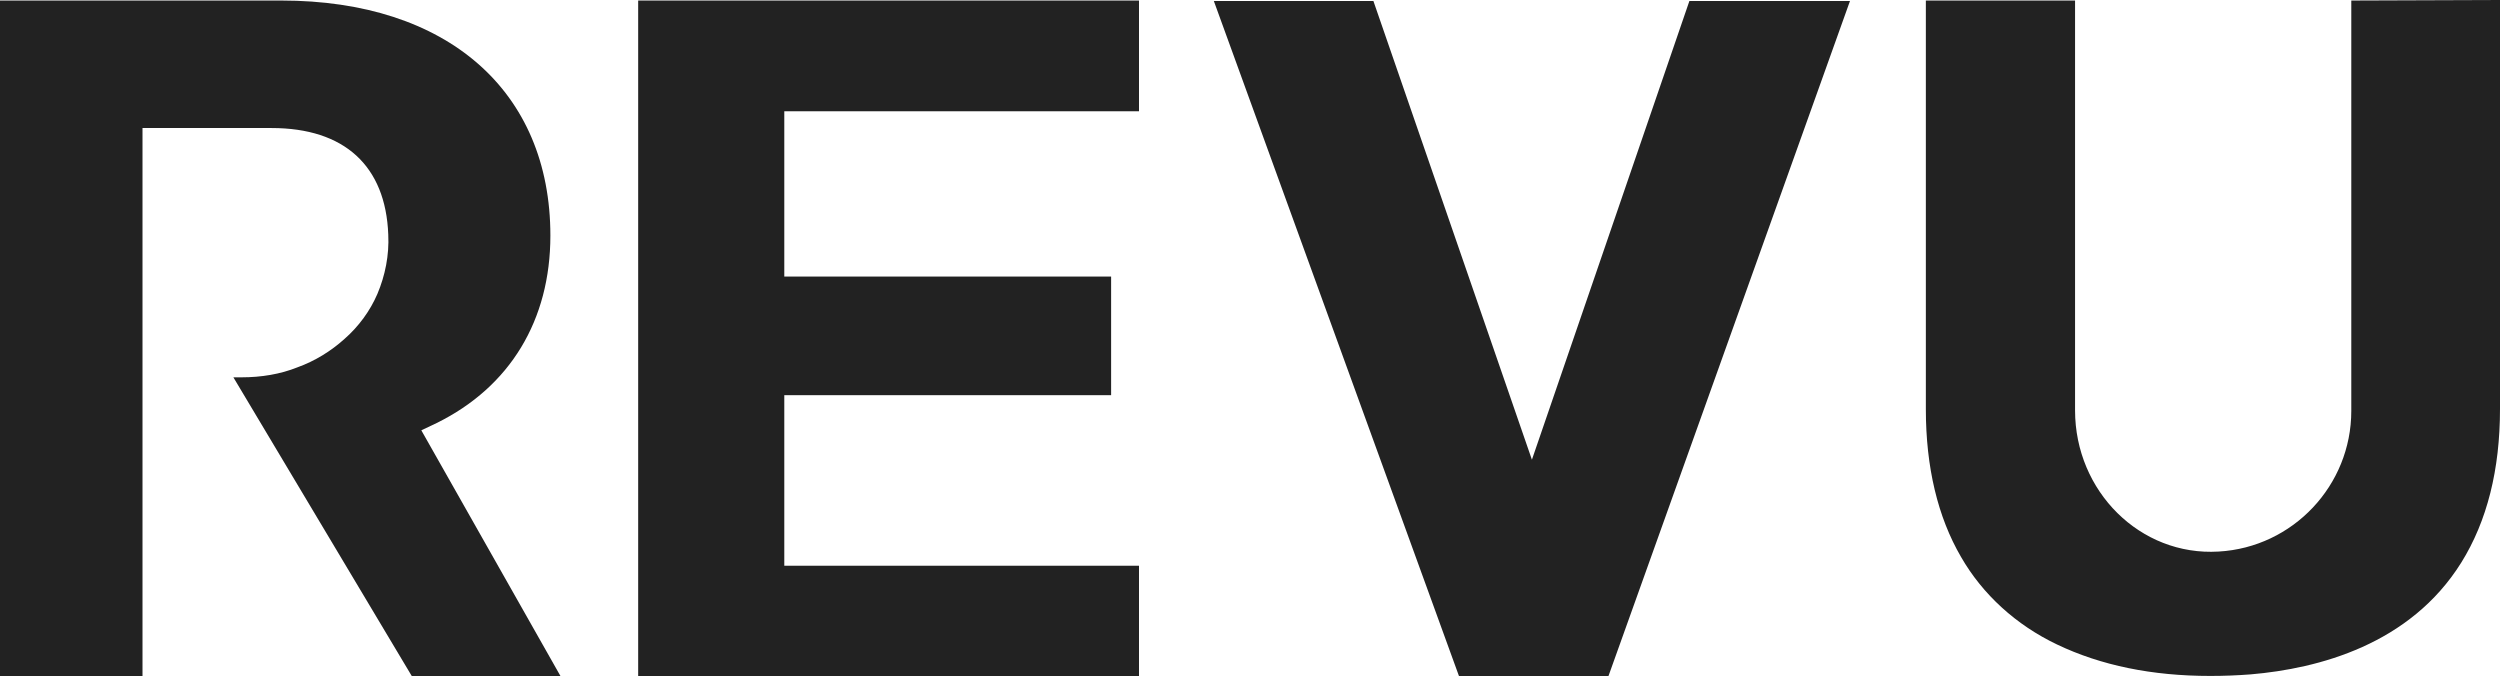 <svg width="85" height="23" viewBox="0 0 85 23" fill="none" xmlns="http://www.w3.org/2000/svg">
<path d="M14.325 14.631L14.851 14.381C17.344 13.15 18.713 10.884 18.713 8.011C18.713 3.087 15.202 0.018 9.567 0.018H0V23H4.845V4.353H9.234C11.709 4.353 13.113 5.638 13.201 7.976C13.236 8.672 13.096 9.367 12.832 9.992C12.587 10.563 12.2 11.098 11.709 11.527C11.253 11.937 10.708 12.276 10.111 12.49C9.532 12.722 8.883 12.829 8.216 12.829H7.935L14.009 23H19.064L14.325 14.631Z" fill="#222222"/>
<path d="M26.666 13.436H37.778V9.403H26.666V3.783H38.726V0.018H21.698V23H38.726V19.235H26.666V13.436Z" fill="#222222"/>
<path d="M46.696 0.035H41.271L49.61 22.999H54.683L62.899 0.035H57.439L52.085 15.63L46.696 0.035Z" fill="#222222"/>
<path d="M79.944 0.018V13.971C79.944 16.505 77.96 18.61 75.433 18.753C72.764 18.914 70.552 16.701 70.552 13.953C70.552 13.829 70.552 2.766 70.552 0.018H65.479V13.918C65.479 15.88 65.883 17.576 66.673 18.932C67.41 20.216 68.551 21.251 69.938 21.912C71.43 22.625 73.168 22.982 75.152 22.982C75.608 22.982 76.065 22.964 76.521 22.929C78.838 22.732 81.945 21.912 83.683 19.128C84.561 17.718 85 15.97 85 13.9C85 13.775 85 2.748 85 0L79.944 0.018Z" fill="#222222"/>
</svg>
